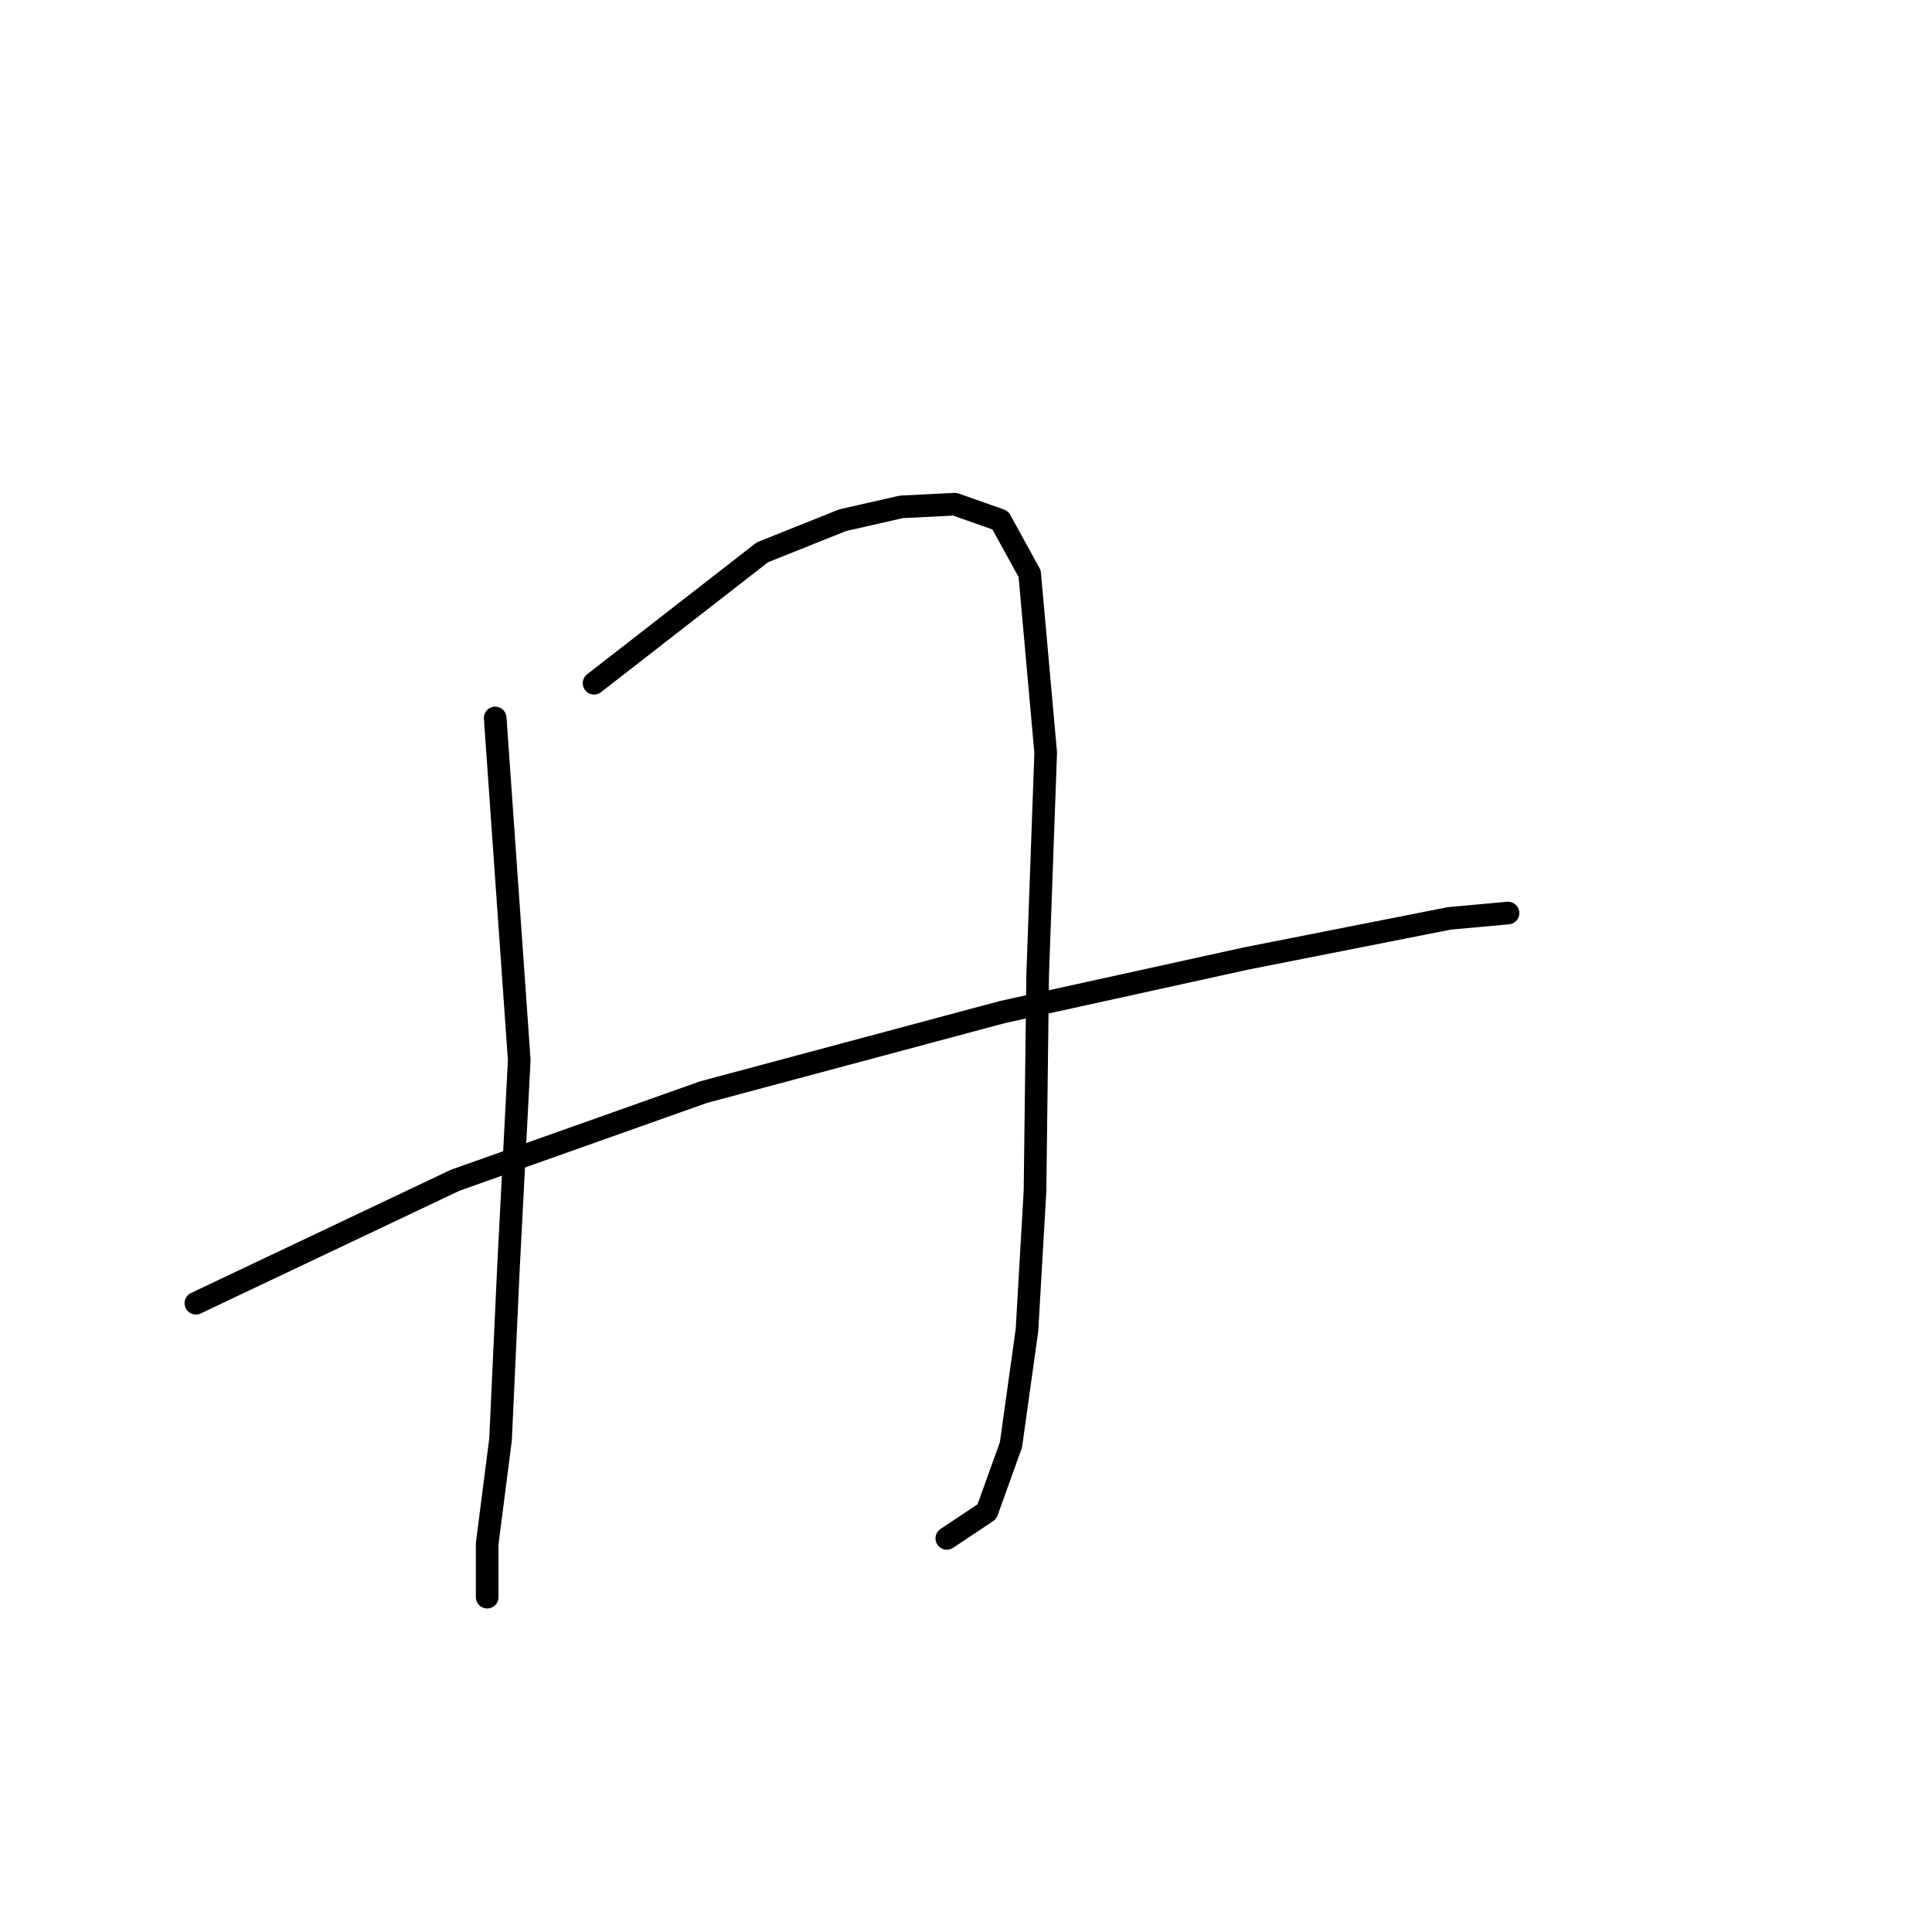 <?xml version="1.0" standalone="no"?>
    <svg width="256" height="256" xmlns="http://www.w3.org/2000/svg" version="1.1">
    <polyline stroke="black" stroke-width="3" stroke-linecap="round" fill="transparent" stroke-linejoin="round" points="65.616 95.135 68.802 140.46 67.386 167.726 66.324 190.742 64.553 204.552 64.553 211.634 64.553 211.634 " />
        <polyline stroke="black" stroke-width="3" stroke-linecap="round" fill="transparent" stroke-linejoin="round" points="78.717 90.532 101.026 73.181 111.648 68.932 119.439 67.161 126.521 66.807 132.54 68.932 136.435 76.014 138.56 99.738 137.498 129.129 137.144 157.811 136.081 176.224 133.957 191.45 130.77 200.303 125.458 203.844 125.458 203.844 " />
        <polyline stroke="black" stroke-width="3" stroke-linecap="round" fill="transparent" stroke-linejoin="round" points="25.956 172.683 60.304 156.394 93.235 144.709 132.894 134.086 165.118 127.004 192.029 121.693 199.819 120.984 199.819 120.984 " />
        </svg>